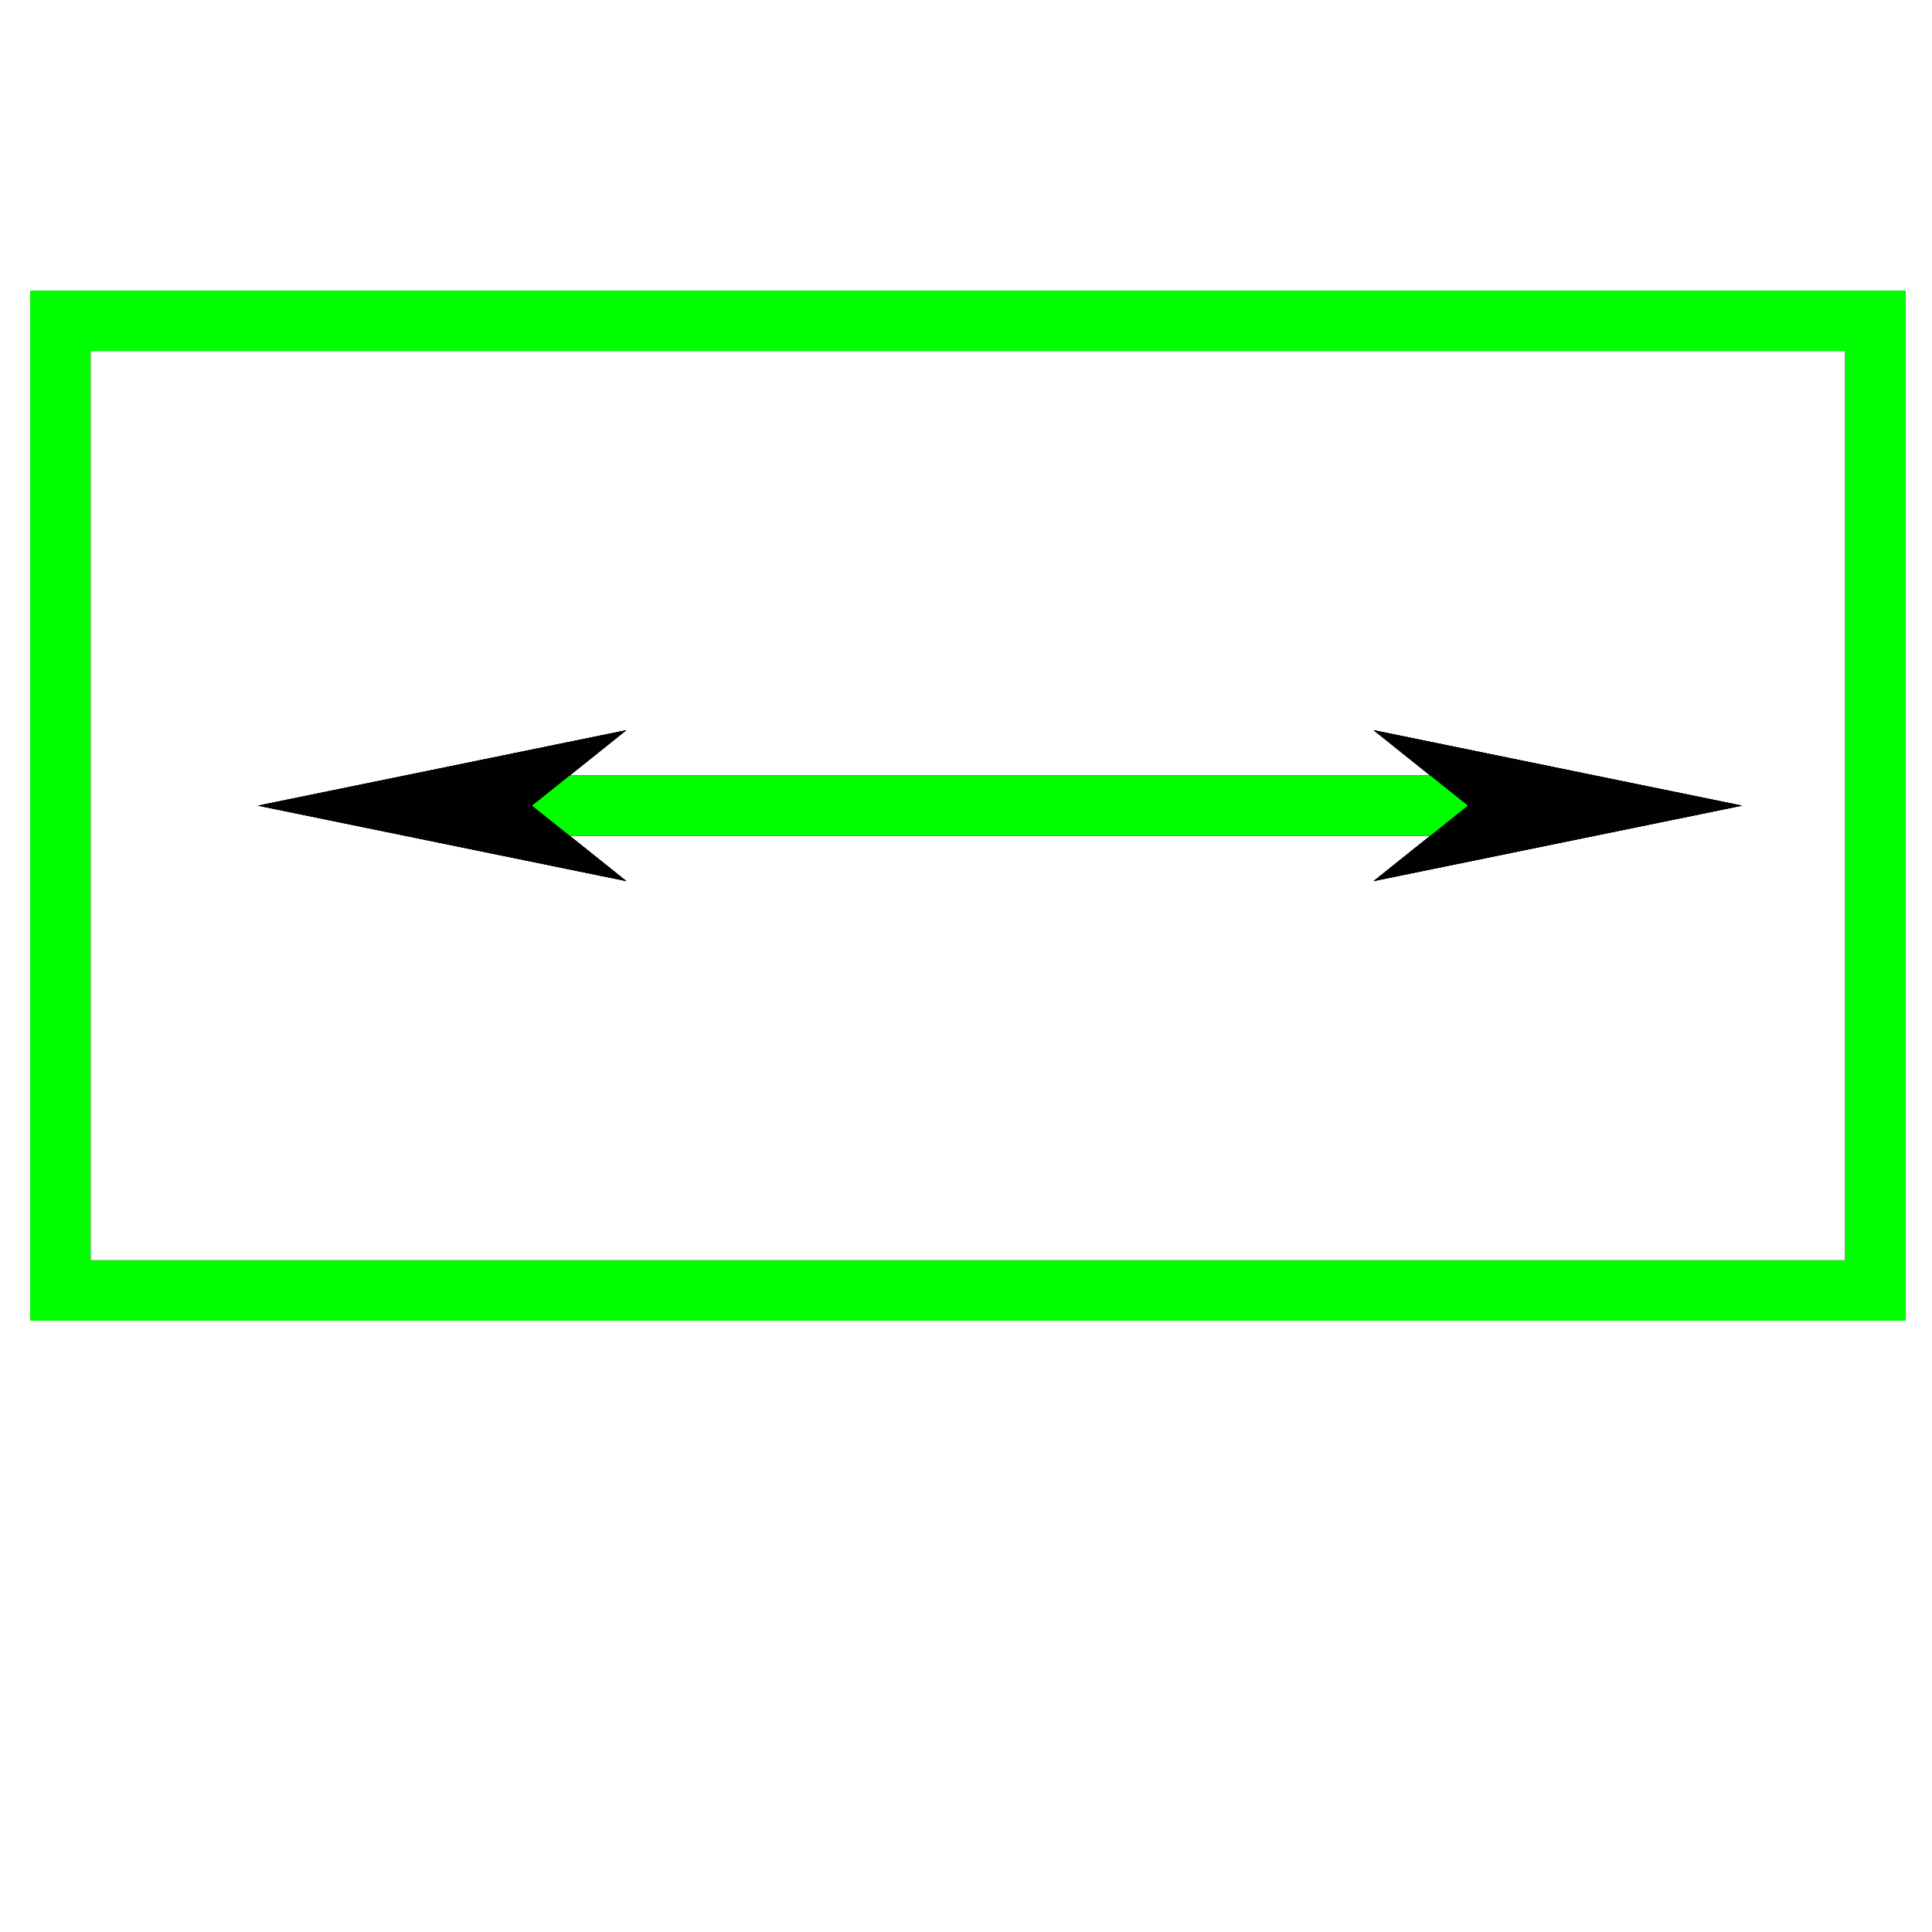 <?xml version="1.0" encoding="utf-8"?>
<!-- Generator: Adobe Illustrator 14.0.0, SVG Export Plug-In . SVG Version: 6.00 Build 43363)  -->
<!DOCTYPE svg PUBLIC "-//W3C//DTD SVG 1.1//EN" "http://www.w3.org/Graphics/SVG/1.1/DTD/svg11.dtd">
<svg version="1.1" id="图层_1" xmlns="http://www.w3.org/2000/svg" xmlns:xlink="http://www.w3.org/1999/xlink" x="0px" y="0px"
	 width="64px" height="64px" viewBox="0 0 64 64" enable-background="new 0 0 64 64" xml:space="preserve">
<g id="Blue">
	<rect x="2" y="10.625" fill="none" stroke="#0000FF" stroke-width="2" width="60.125" height="32.125"/>
	<line fill="none" stroke="#0000FF" stroke-width="2" x1="17.625" y1="26.688" x2="48.625" y2="26.688"/>
	<polygon fill="#000100" points="20.75,29.188 8.542,26.688 20.75,24.188 17.625,26.688 	"/>
	<polygon fill="#000100" points="45.5,29.188 57.709,26.688 45.5,24.188 48.625,26.688 	"/>
</g>
<g id="Red">
	<rect x="2" y="10.625" fill="none" stroke="#FF0000" stroke-width="2" width="60.125" height="32.125"/>
	<line fill="none" stroke="#FF0000" stroke-width="2" x1="17.625" y1="26.688" x2="48.625" y2="26.688"/>
	<polygon fill="#000100" points="20.75,29.188 8.542,26.688 20.75,24.188 17.625,26.688 	"/>
	<polygon fill="#000100" points="45.5,29.188 57.709,26.688 45.5,24.188 48.625,26.688 	"/>
</g>
<g id="White">
	<rect x="2" y="10.625" fill="none" stroke="#00FF00" stroke-width="2" width="60.125" height="32.125"/>
	<line fill="none" x1="17.625" y1="26.688" x2="48.625" y2="26.688"/>
	<line fill="none" stroke="#00FF00" stroke-width="2" x1="17.625" y1="26.688" x2="48.625" y2="26.688"/>
	<polygon fill="#000100" points="20.75,29.188 8.542,26.688 20.75,24.188 17.625,26.688 	"/>
	<polygon fill="#000100" points="45.5,29.188 57.709,26.688 45.5,24.188 48.625,26.688 	"/>
</g>
</svg>
